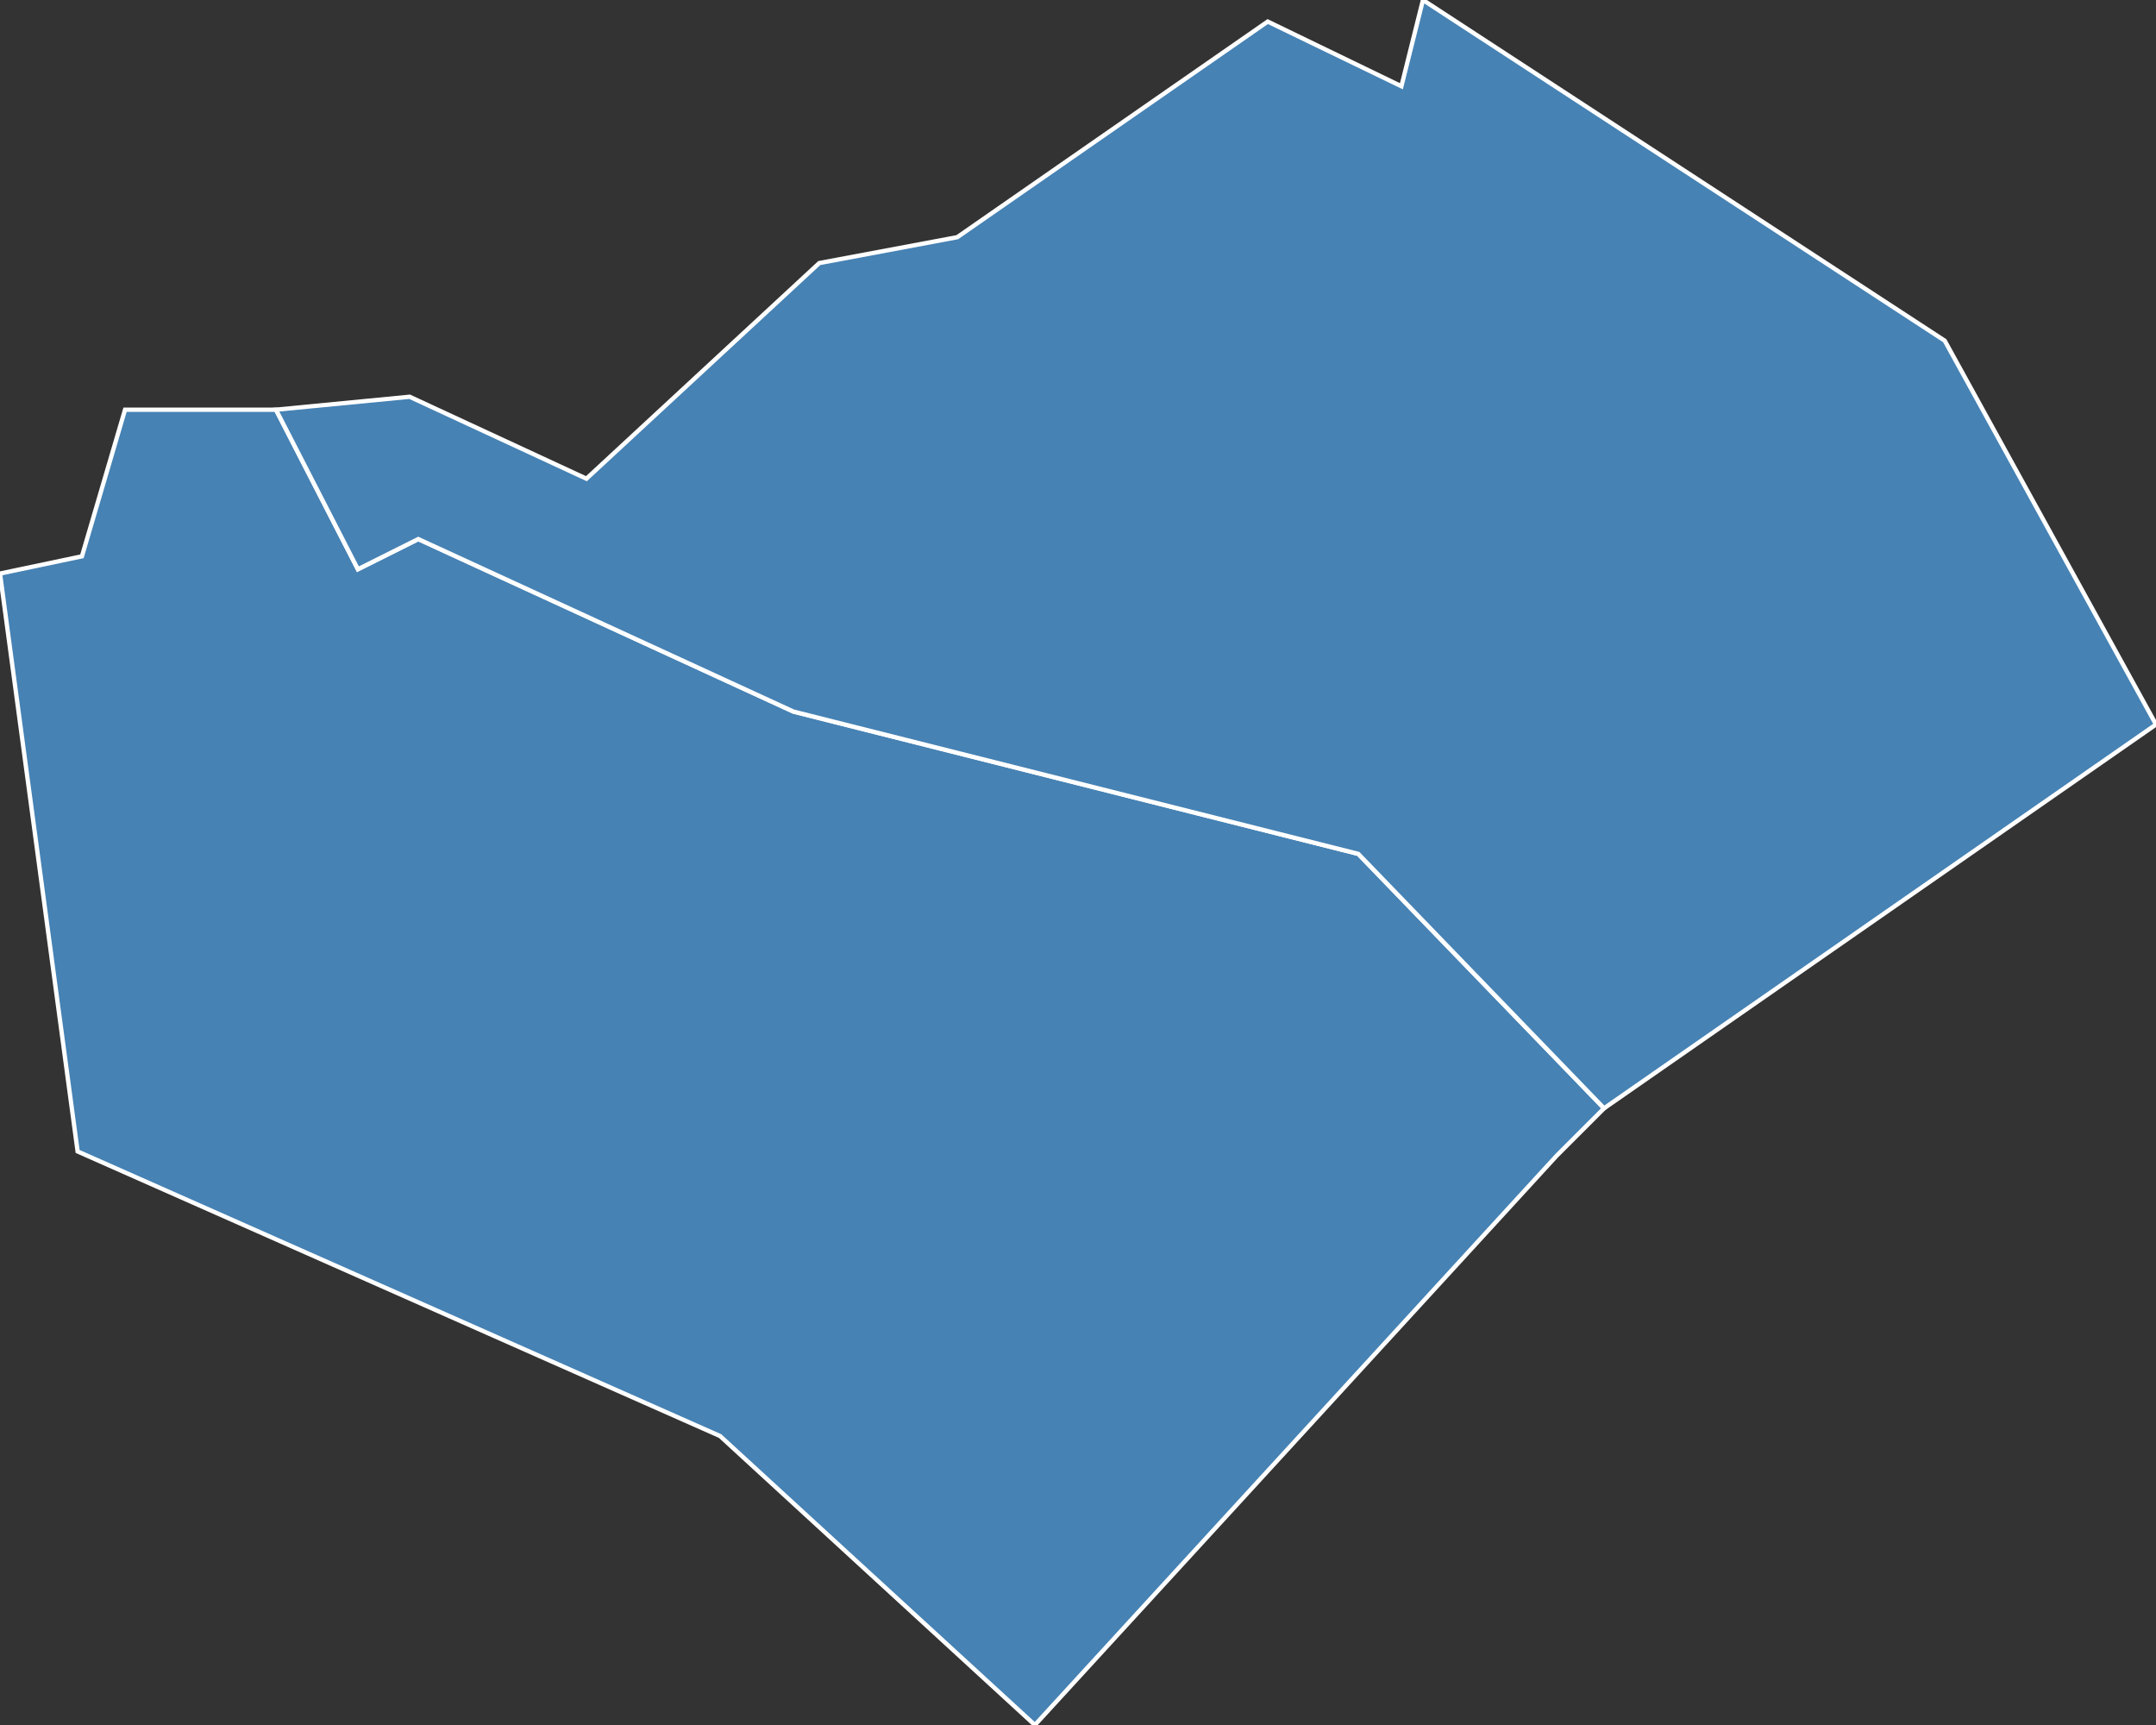 <?xml version="1.0" encoding="utf-8"?>
<svg version="1.1" id="svgmap" xmlns="http://www.w3.org/2000/svg" xmlns:xlink="http://www.w3.org/1999/xlink" x="0px" y="0px" width="100%" height="100%" viewBox="0 0 500 400">
<rect x="0" y="0" width="500" height="400" fill="#333333" stroke="none"/>
<polygon points="372,257 361,268 240,400 167,333 18,267 0,133 19,129 29,95 64,95 83,132 97,125 184,165 315,198 372,257" id="4063" class="commune" fill="steelblue" stroke-width="1" stroke="white" geotype="commune" geoname="Corbières" code_insee="4063" code_canton="409"/><polygon points="372,257 315,198 184,165 97,125 83,132 64,95 95,92 136,111 190,61 222,55 294,5 325,20 330,0 451,79 500,168 372,257" id="4197" class="commune" fill="steelblue" stroke-width="1" stroke="white" geotype="commune" geoname="Sainte-Tulle" code_insee="4197" code_canton="409"/></svg>